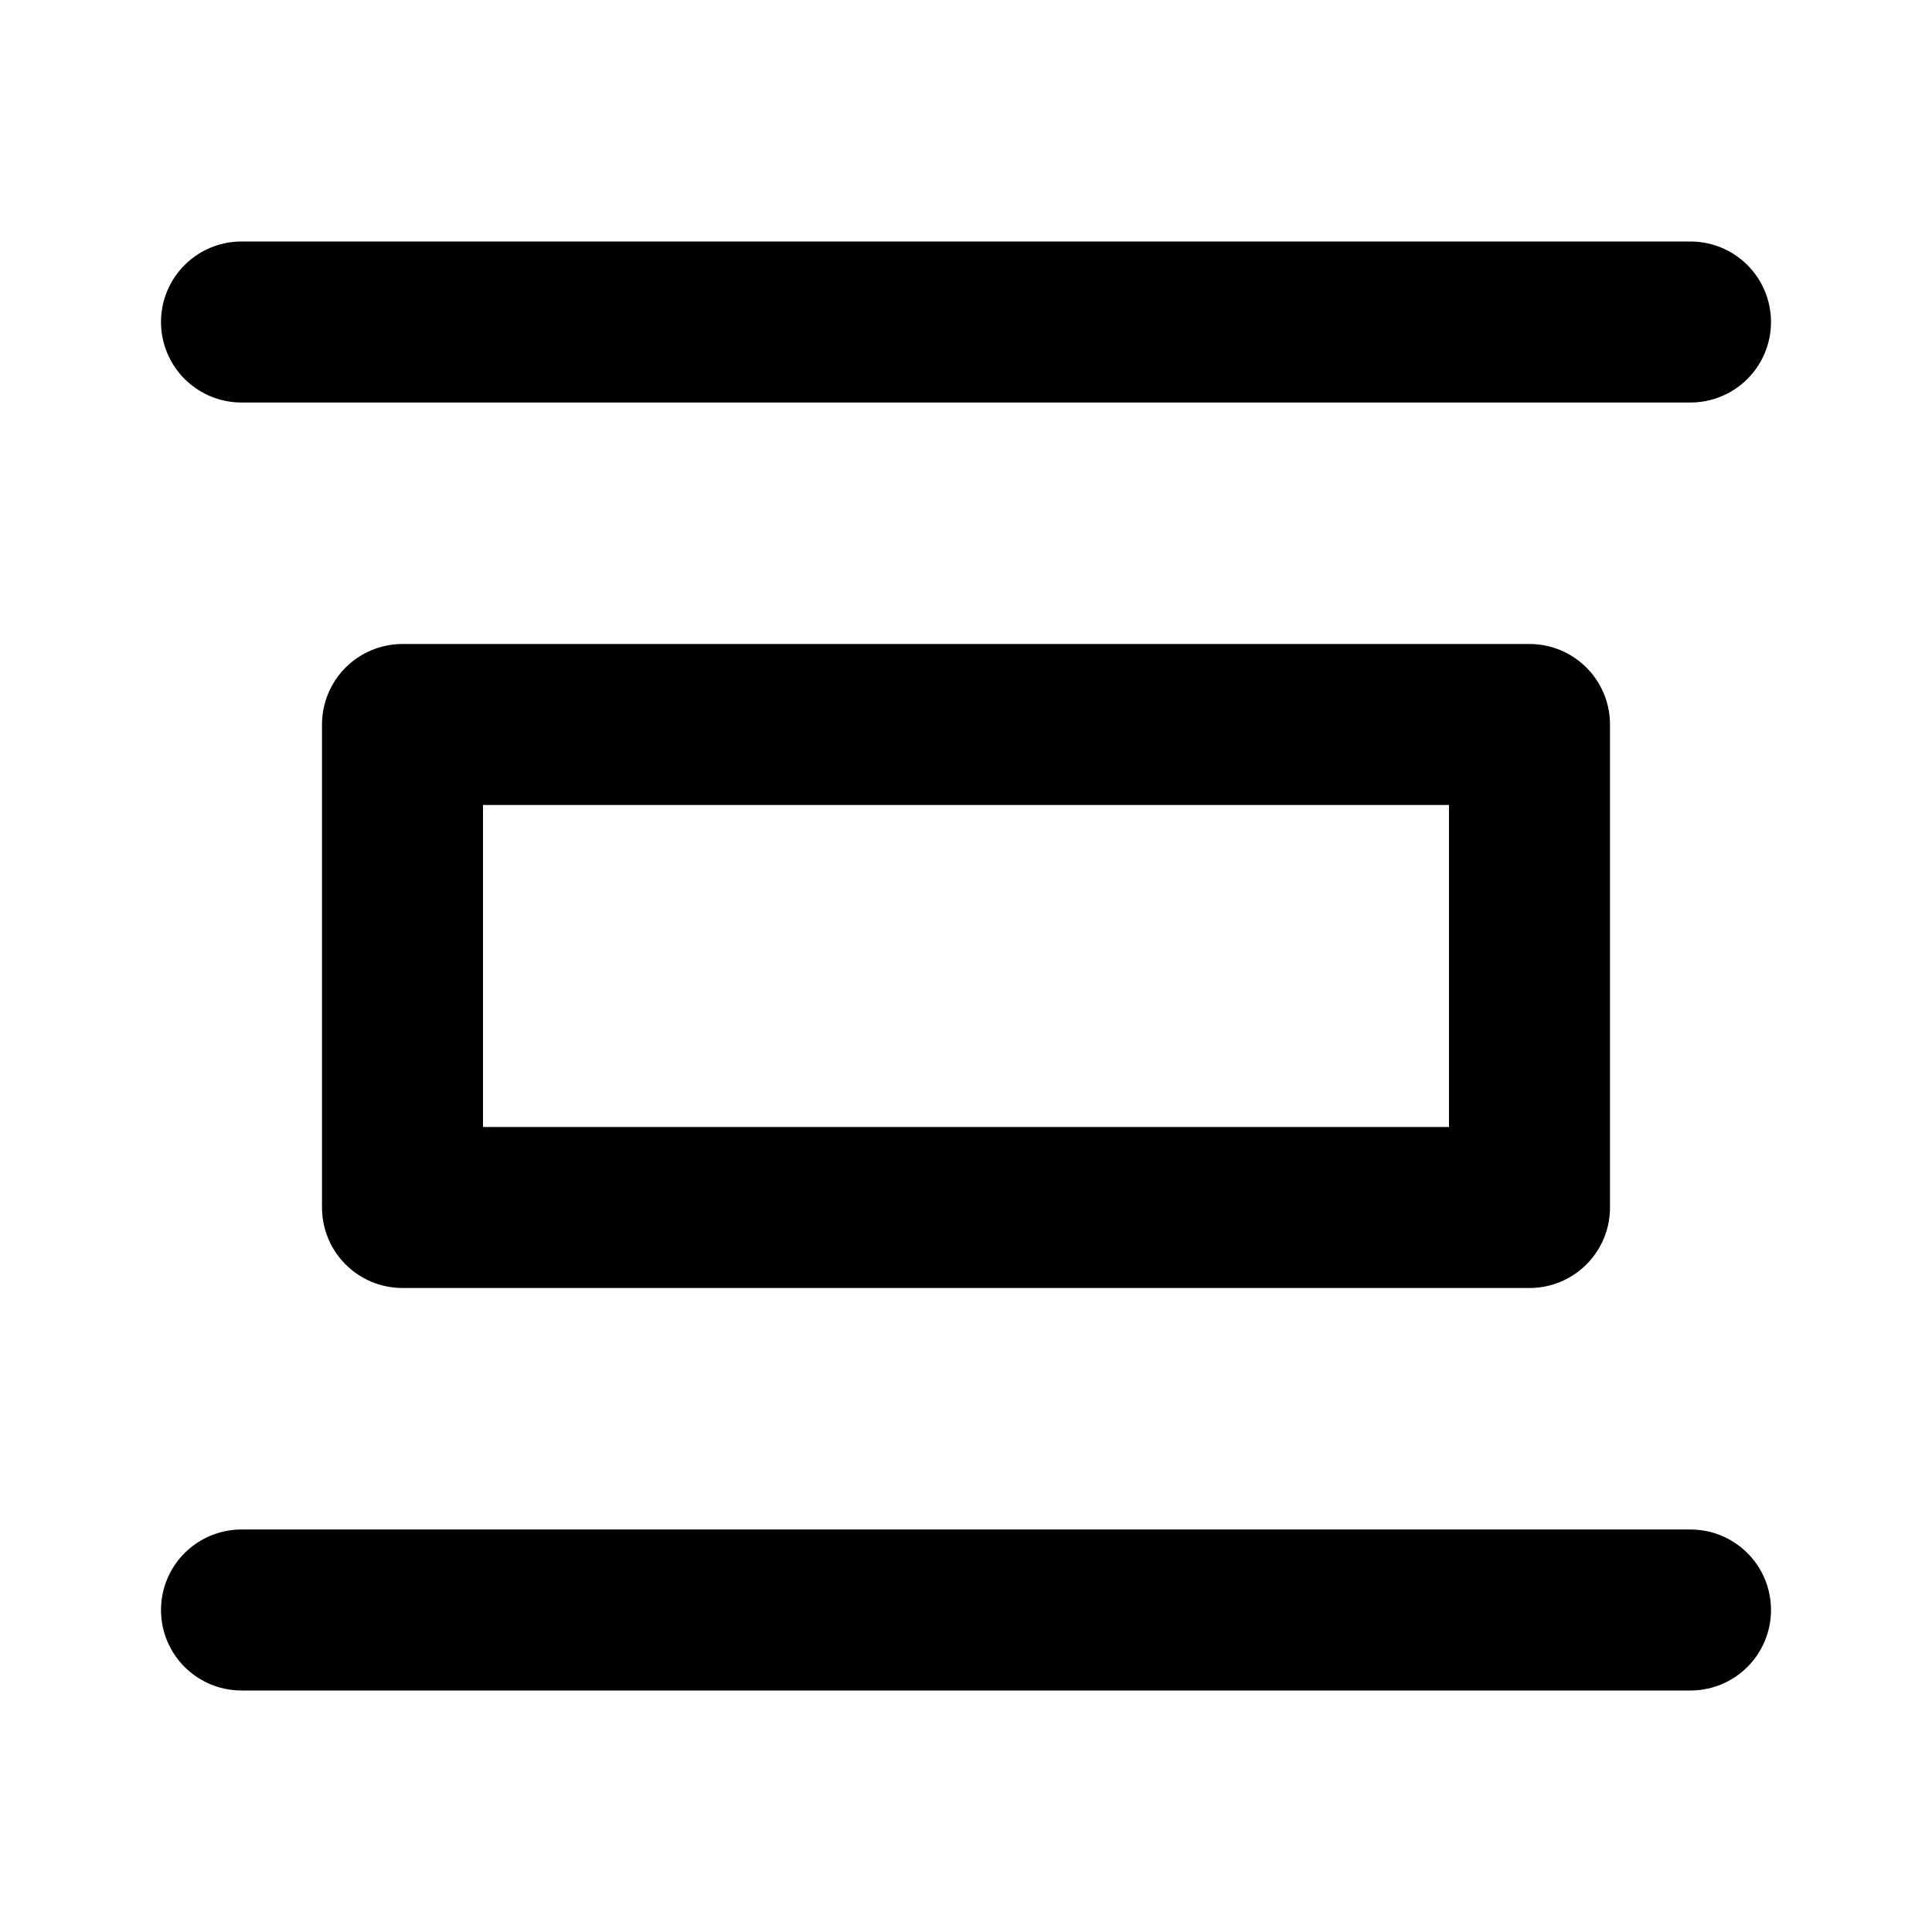 <svg xmlns="http://www.w3.org/2000/svg" xmlns:xlink="http://www.w3.org/1999/xlink" width="48" height="48" viewBox="0 0 48 48"><g fill="none" stroke="currentColor" stroke-linejoin="round" stroke-width="4"><path d="M38 30H10V18h28z"/><path stroke-linecap="round" d="M42 40H6M42 8H6"/></g></svg>